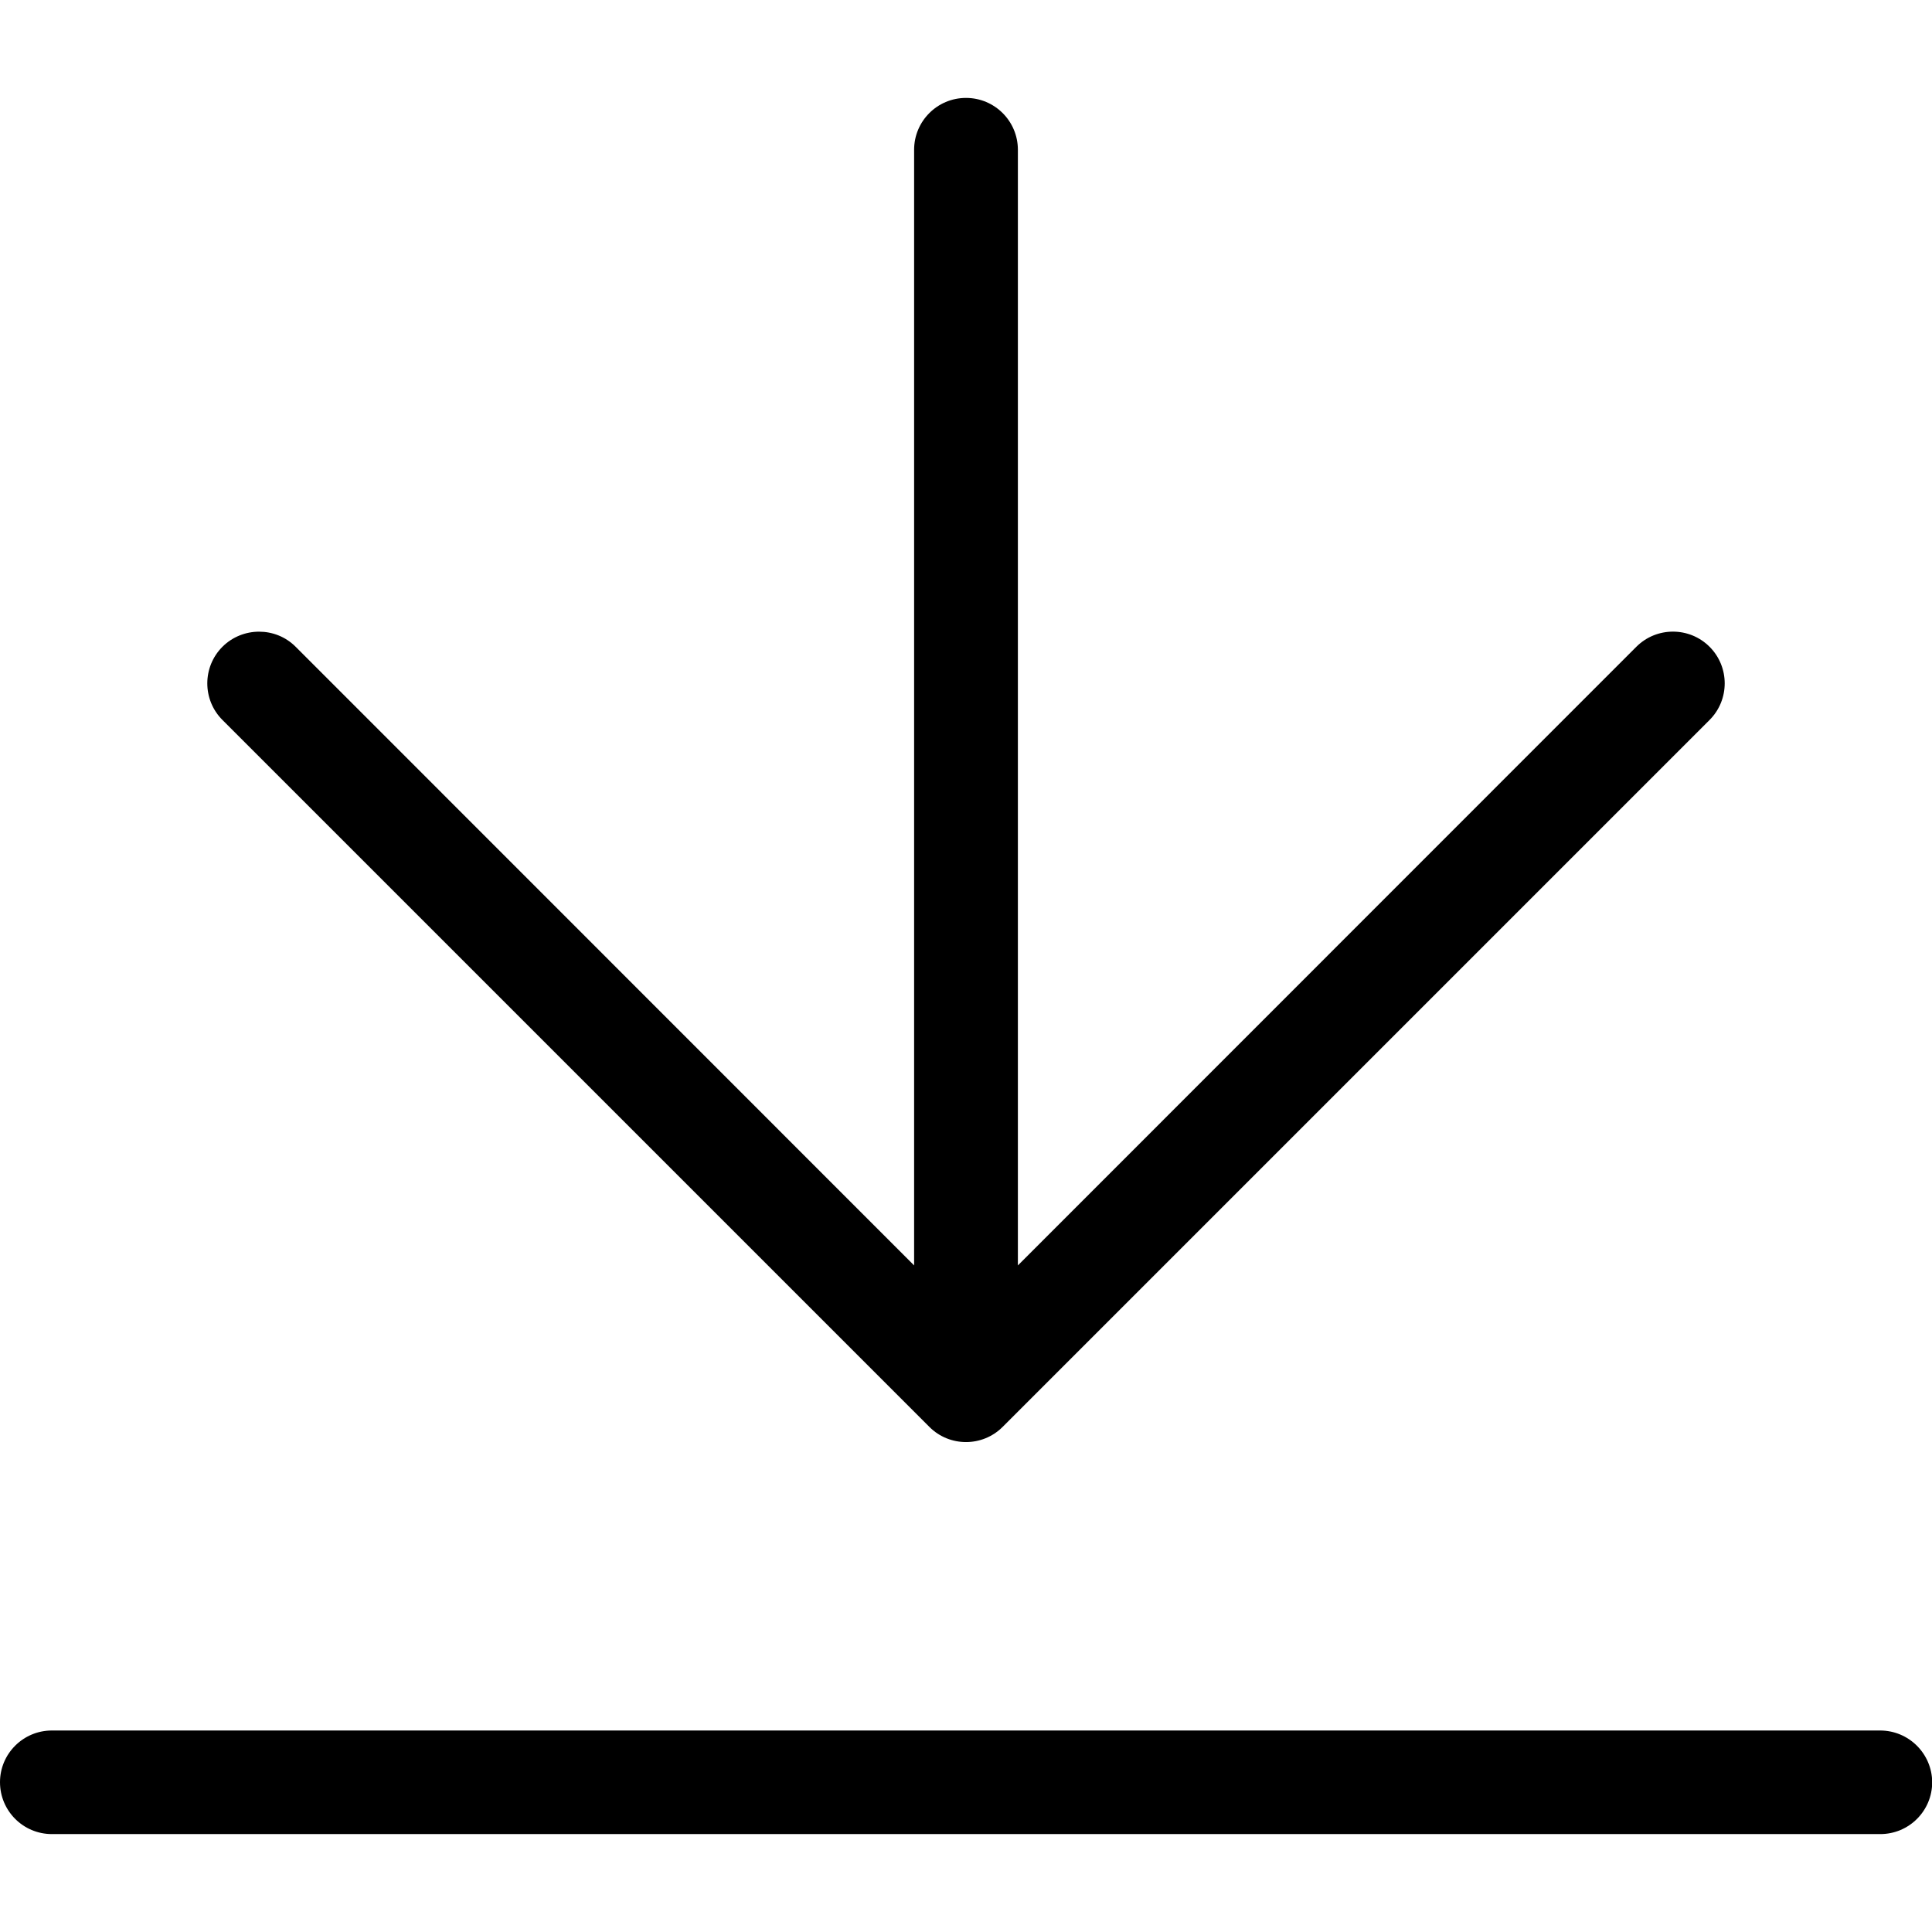 <?xml version="1.0" standalone="no"?>
<!DOCTYPE svg PUBLIC "-//W3C//DTD SVG 1.1//EN" "http://www.w3.org/Graphics/SVG/1.1/DTD/svg11.dtd">
<svg t="1678173039092" class="icon" viewBox="0 0 1024 1024" version="1.1" xmlns="http://www.w3.org/2000/svg" p-id="3673" xmlns:xlink="http://www.w3.org/1999/xlink" width="16" height="16">
	<path d="M867.3 342.8L539.5 670.7V79.4c0-15.2-12.3-27.5-27.5-27.5s-27.5 12.3-27.5 27.5v591.3L156.7 342.8c-5.4-5.4-12.4-8-19.4-8-7 0-14.1 2.7-19.4 8-10.7 10.7-10.7 28.1 0 38.8l374.7 374.7c10.7 10.7 28.1 10.7 38.8 0l374.7-374.7c10.7-10.7 10.7-28.1 0-38.8-10.7-10.7-28.1-10.7-38.8 0z m129.2 574.4h-969C12.3 917.2 0 929.5 0 944.6c0 15.2 12.3 27.5 27.5 27.5h969.1c15.2 0 27.5-12.3 27.5-27.5-0.1-15.1-12.4-27.4-27.6-27.4z" p-id="3674">
	</path>
</svg>
